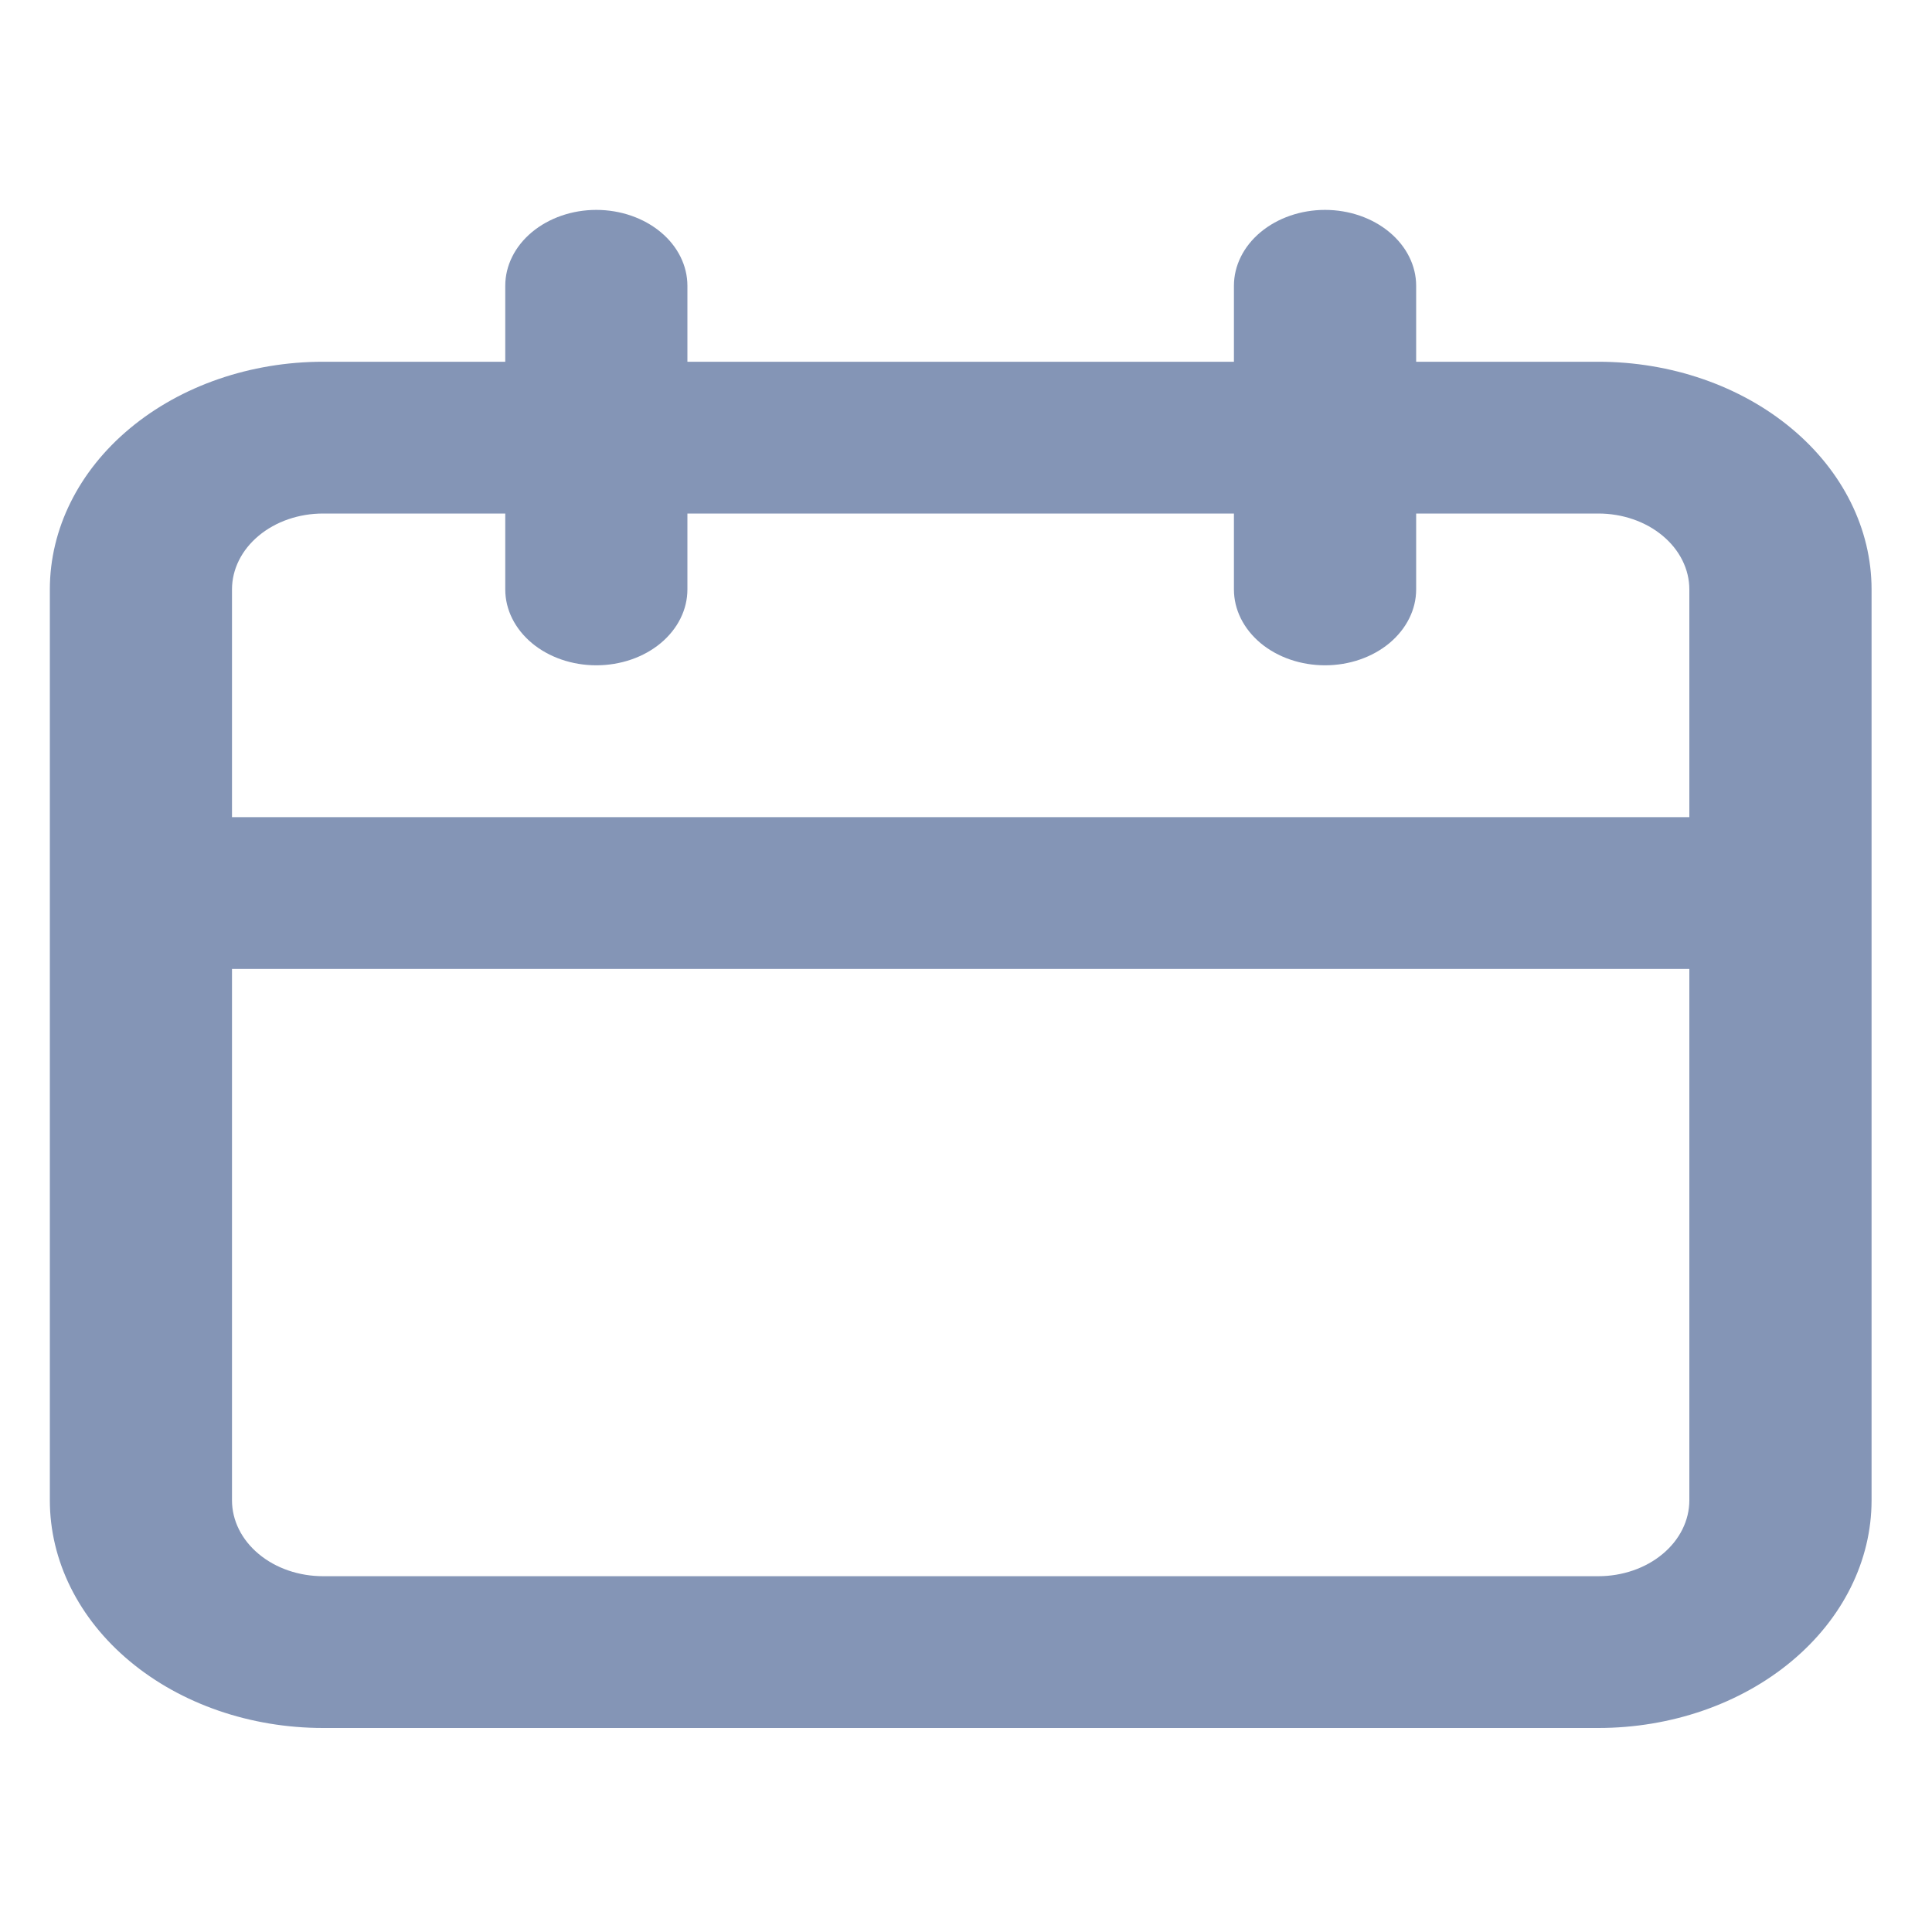 <svg width="25" height="25" viewBox="0 0 25 25" fill="none" xmlns="http://www.w3.org/2000/svg">
<g clip-path="url(#clip0)">
<path d="M20.682 4.681H18.325V3.698C18.325 3.438 18.2 3.188 17.979 3.004C17.758 2.82 17.458 2.716 17.146 2.716C16.833 2.716 16.533 2.82 16.312 3.004C16.091 3.188 15.967 3.438 15.967 3.698V4.681H8.895V3.698C8.895 3.438 8.771 3.188 8.55 3.004C8.329 2.82 8.029 2.716 7.716 2.716C7.404 2.716 7.104 2.82 6.883 3.004C6.662 3.188 6.538 3.438 6.538 3.698V4.681H4.181C3.243 4.681 2.343 4.991 1.68 5.544C1.017 6.096 0.645 6.846 0.645 7.627V19.414C0.645 20.195 1.017 20.945 1.68 21.497C2.343 22.05 3.243 22.36 4.181 22.36H20.682C21.62 22.36 22.519 22.05 23.182 21.497C23.845 20.945 24.218 20.195 24.218 19.414V7.627C24.218 6.846 23.845 6.096 23.182 5.544C22.519 4.991 21.62 4.681 20.682 4.681ZM21.86 19.414C21.86 19.674 21.736 19.924 21.515 20.108C21.294 20.293 20.994 20.396 20.682 20.396H4.181C3.868 20.396 3.568 20.293 3.347 20.108C3.126 19.924 3.002 19.674 3.002 19.414V12.538H21.86V19.414ZM21.86 10.574H3.002V7.627C3.002 7.367 3.126 7.117 3.347 6.933C3.568 6.748 3.868 6.645 4.181 6.645H6.538V7.627C6.538 7.888 6.662 8.137 6.883 8.322C7.104 8.506 7.404 8.609 7.716 8.609C8.029 8.609 8.329 8.506 8.55 8.322C8.771 8.137 8.895 7.888 8.895 7.627V6.645H15.967V7.627C15.967 7.888 16.091 8.137 16.312 8.322C16.533 8.506 16.833 8.609 17.146 8.609C17.458 8.609 17.758 8.506 17.979 8.322C18.2 8.137 18.325 7.888 18.325 7.627V6.645H20.682C20.994 6.645 21.294 6.748 21.515 6.933C21.736 7.117 21.86 7.367 21.86 7.627V10.574Z" fill="#8495B6"/>
</g>
<defs>
<clipPath id="clip0">
<rect width="23.573" height="23.573" fill="white" transform="translate(0.645 0.751)"/>
</clipPath>
</defs>
</svg>
